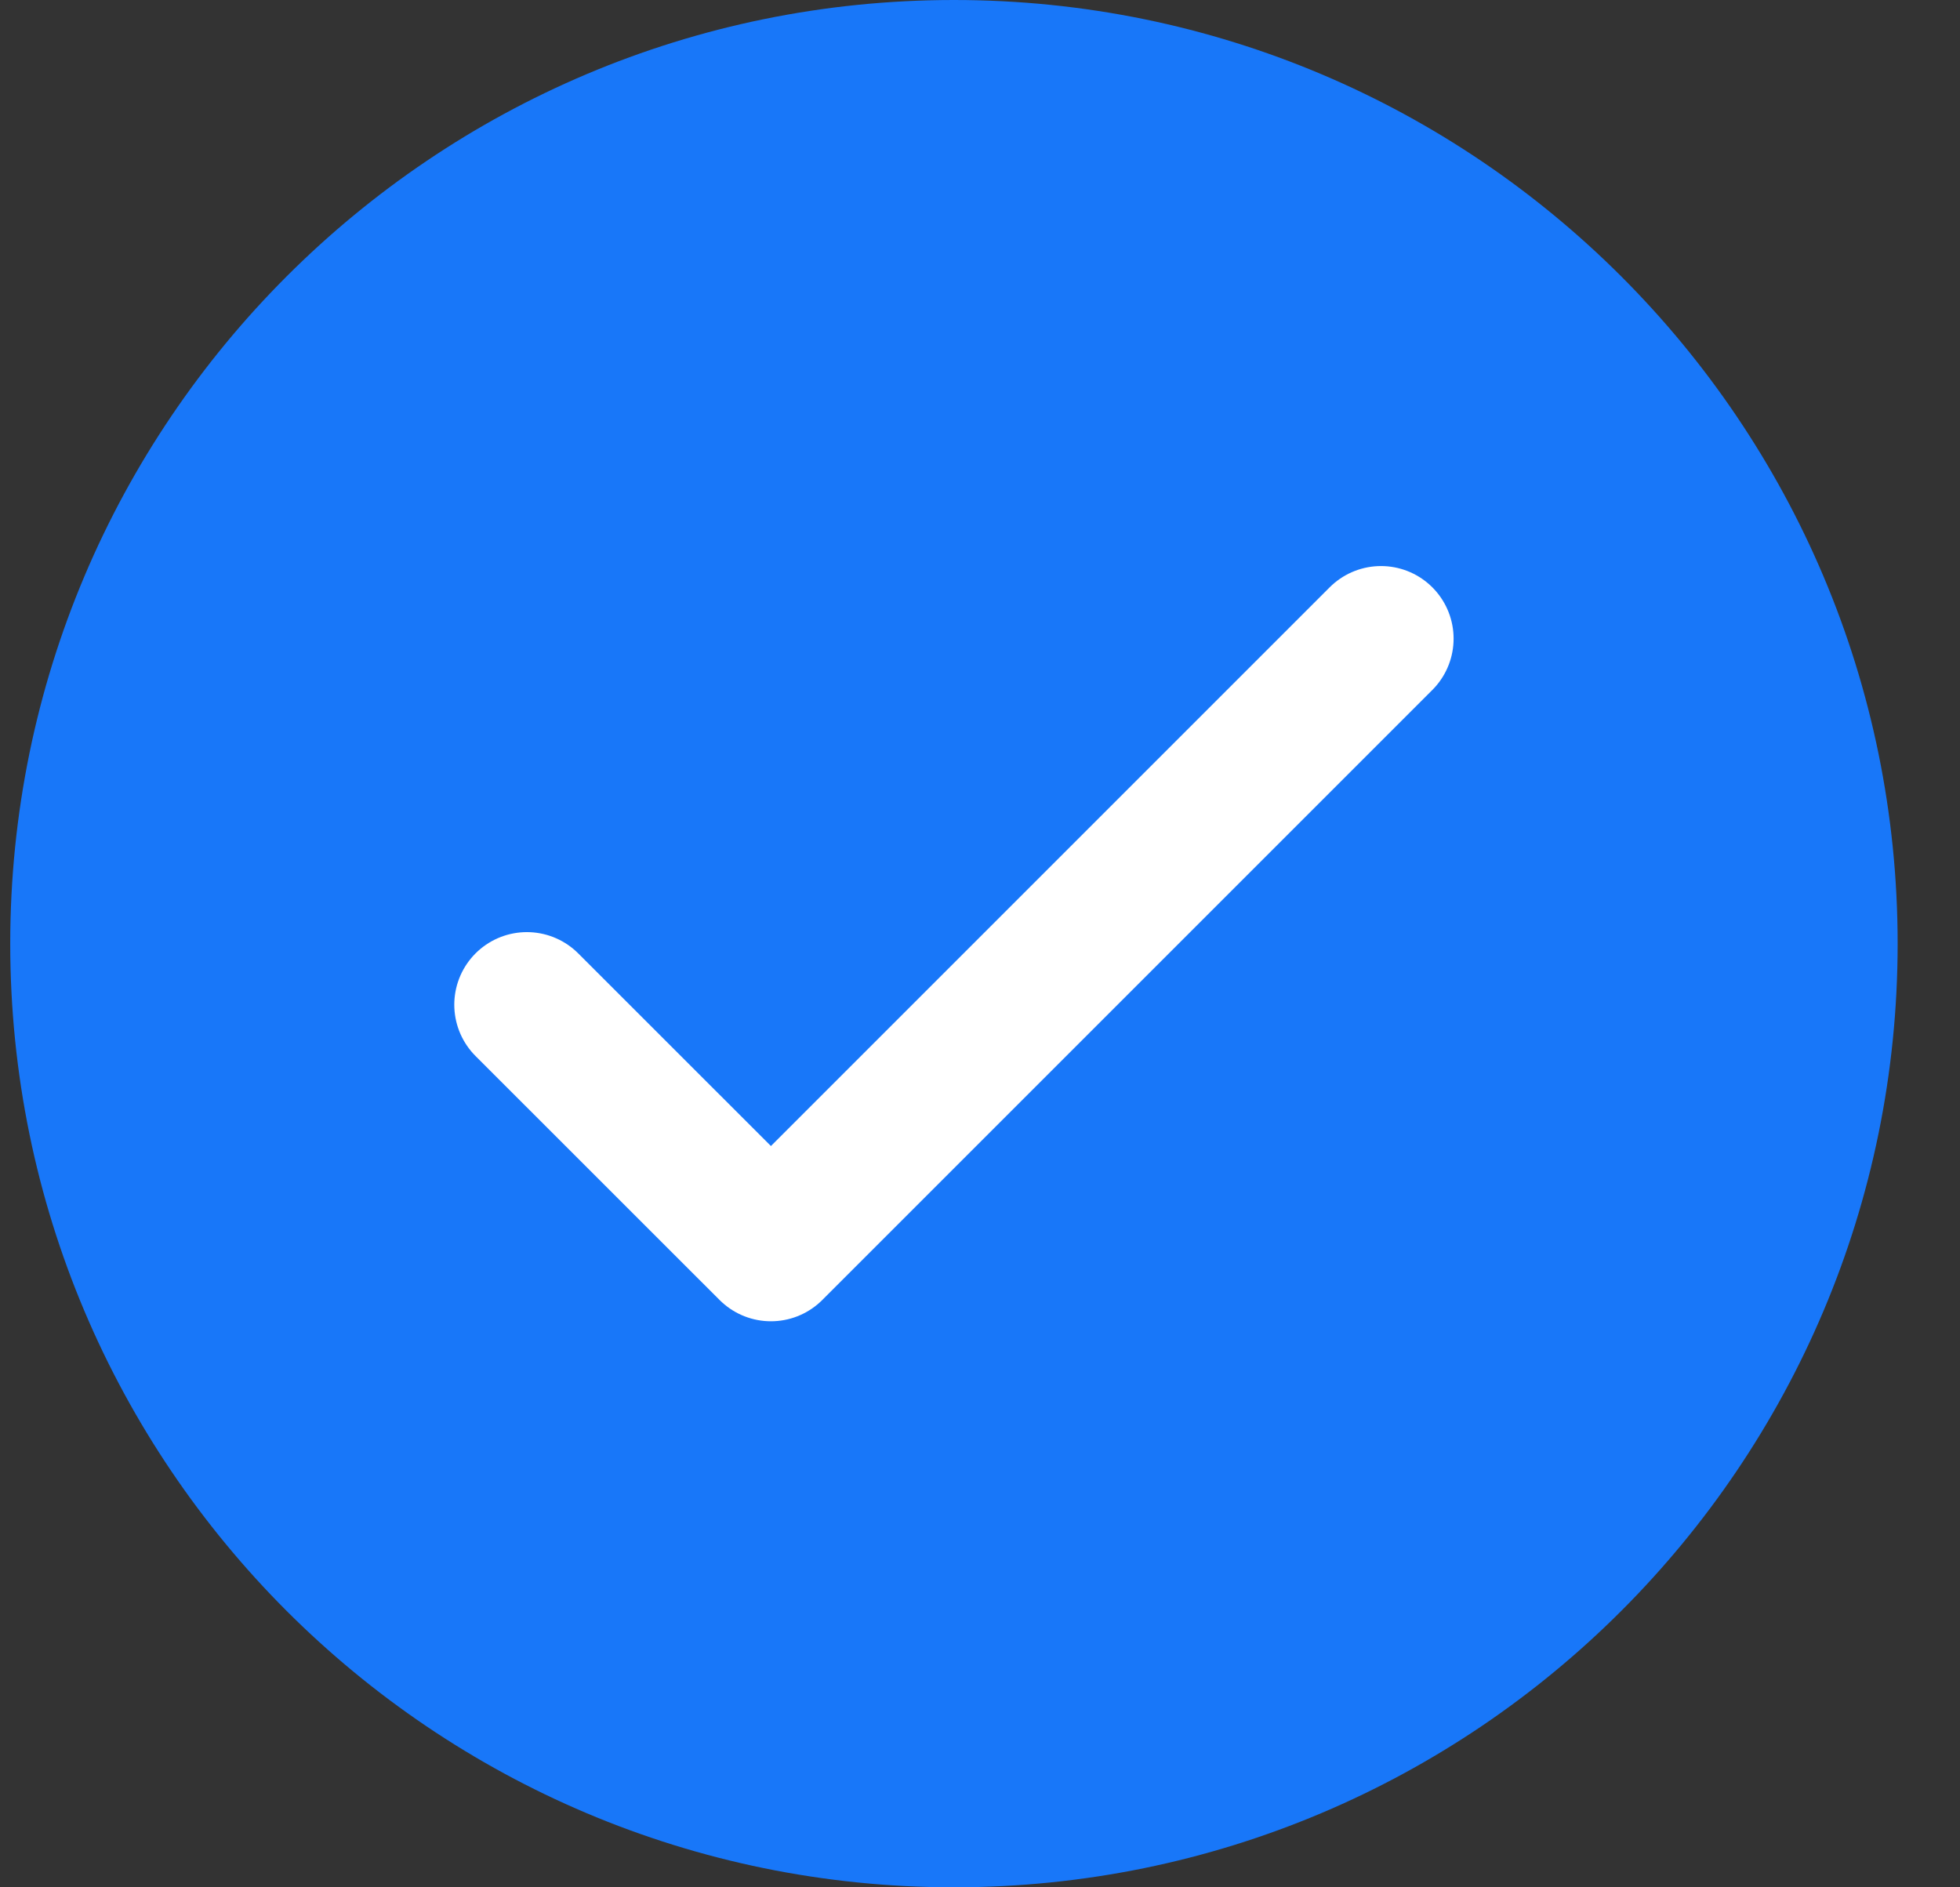 <svg width="27" height="26" viewBox="0 0 27 26" fill="none" xmlns="http://www.w3.org/2000/svg">
<rect x="0" y="0" width="27" height="26" fill="#333333" stroke="none"/>
<g clip-path="url(#clip0_1_7419)">
<path d="M13.141 26C20.321 26 26.141 20.18 26.141 13C26.141 5.82 20.321 0 13.141 0C5.961 0 0.141 5.82 0.141 13C0.141 20.18 5.961 26 13.141 26Z" fill="#1877F9"/>
<path d="M7.258 13.841L10.62 17.202L19.024 8.798" stroke="white" stroke-width="2" stroke-linecap="round" stroke-linejoin="round"/>
</g>
<defs>
<clipPath id="clip0_1_7419">
<rect width="26" height="26" fill="white" transform="translate(0.141)"/>
</clipPath>
</defs>
</svg>
